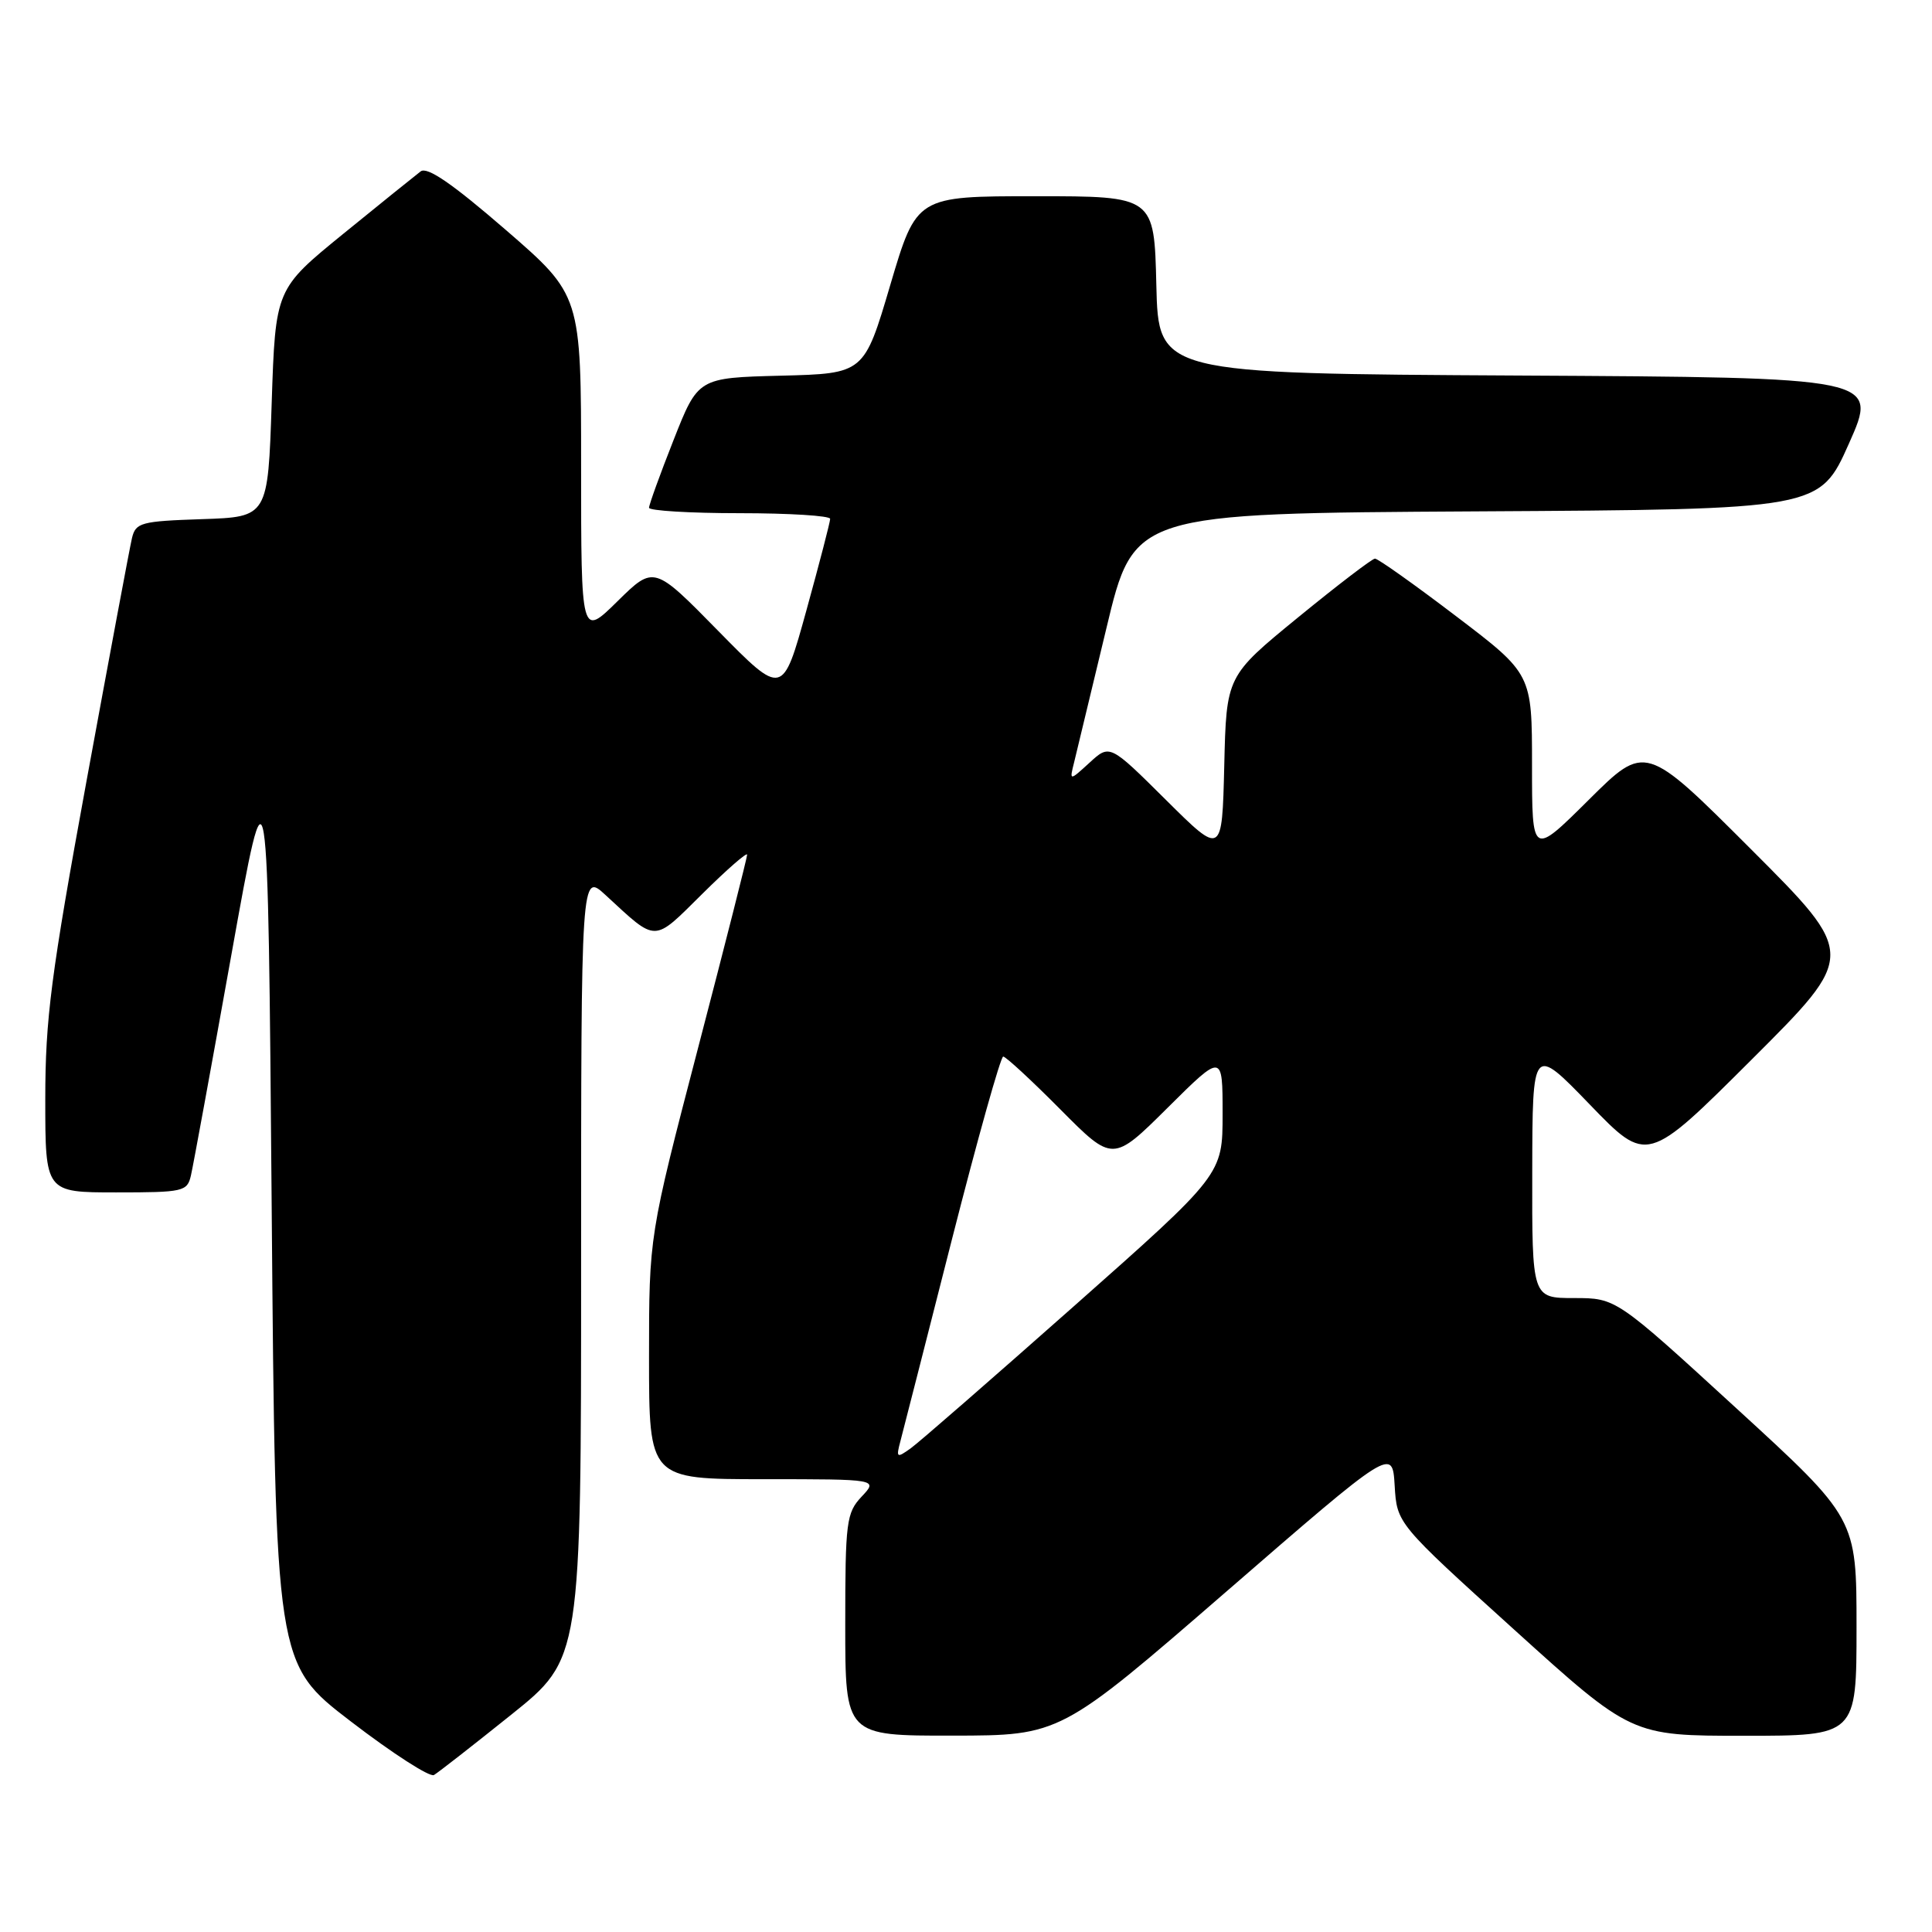 <?xml version="1.0" encoding="UTF-8" standalone="no"?>
<!DOCTYPE svg PUBLIC "-//W3C//DTD SVG 1.1//EN" "http://www.w3.org/Graphics/SVG/1.1/DTD/svg11.dtd" >
<svg xmlns="http://www.w3.org/2000/svg" xmlns:xlink="http://www.w3.org/1999/xlink" version="1.1" viewBox="0 0 256 256">
 <g >
 <path fill="currentColor"
d=" M 67.75 227.20 C 77.00 219.78 77.00 219.78 77.00 167.69 C 77.00 115.61 77.00 115.61 80.25 118.61 C 87.13 124.95 86.47 124.96 93.05 118.45 C 96.32 115.21 99.00 112.87 99.00 113.25 C 99.00 113.62 96.08 125.14 92.50 138.85 C 86.00 163.77 86.00 163.77 86.00 179.88 C 86.00 196.00 86.00 196.00 101.17 196.00 C 116.35 196.00 116.35 196.00 114.17 198.31 C 112.15 200.47 112.00 201.61 112.00 215.31 C 112.00 230.00 112.00 230.00 126.25 229.98 C 140.50 229.96 140.50 229.96 162.50 210.89 C 184.50 191.81 184.50 191.81 184.80 196.84 C 185.10 201.88 185.10 201.88 200.64 215.94 C 216.18 230.00 216.18 230.00 231.09 230.00 C 246.00 230.00 246.00 230.00 246.00 215.60 C 246.00 201.19 246.00 201.19 230.07 186.60 C 214.14 172.00 214.14 172.00 208.57 172.00 C 203.00 172.00 203.00 172.00 203.03 155.25 C 203.06 138.50 203.06 138.50 210.66 146.36 C 218.25 154.22 218.25 154.22 232.13 140.37 C 246.01 126.52 246.01 126.52 232.01 112.52 C 218.02 98.53 218.02 98.53 210.51 105.99 C 203.00 113.45 203.00 113.45 203.00 101.38 C 203.00 89.30 203.00 89.30 192.94 81.65 C 187.41 77.44 182.57 74.01 182.19 74.02 C 181.81 74.03 177.22 77.54 172.00 81.81 C 162.50 89.58 162.50 89.58 162.22 101.48 C 161.93 113.38 161.93 113.38 154.49 105.99 C 147.05 98.60 147.05 98.60 144.38 101.05 C 141.70 103.50 141.70 103.50 142.33 101.00 C 142.67 99.62 144.59 91.64 146.60 83.26 C 150.24 68.02 150.24 68.02 195.67 67.76 C 241.10 67.50 241.10 67.50 245.00 58.76 C 248.89 50.02 248.89 50.02 201.19 49.76 C 153.50 49.50 153.50 49.50 153.22 37.75 C 152.94 26.00 152.94 26.00 137.19 26.00 C 121.45 26.00 121.45 26.00 117.97 37.75 C 114.50 49.50 114.50 49.50 103.50 49.78 C 92.50 50.06 92.50 50.06 89.25 58.31 C 87.46 62.84 86.00 66.88 86.00 67.28 C 86.00 67.67 91.40 68.00 98.00 68.00 C 104.60 68.00 110.00 68.34 110.00 68.75 C 110.00 69.16 108.58 74.62 106.85 80.89 C 103.70 92.28 103.70 92.28 95.17 83.60 C 86.65 74.92 86.65 74.92 81.82 79.67 C 77.00 84.42 77.00 84.42 77.00 61.77 C 77.00 39.11 77.00 39.11 66.99 30.44 C 59.93 24.33 56.61 22.05 55.74 22.71 C 55.06 23.23 50.45 26.94 45.50 30.97 C 36.50 38.30 36.50 38.30 36.00 53.40 C 35.50 68.50 35.50 68.50 26.76 68.79 C 18.68 69.06 17.98 69.25 17.49 71.29 C 17.20 72.50 14.50 86.95 11.48 103.40 C 6.75 129.21 6.00 134.99 6.00 145.65 C 6.00 158.00 6.00 158.00 15.39 158.00 C 24.31 158.00 24.81 157.89 25.30 155.75 C 25.59 154.51 28.00 141.35 30.66 126.51 C 35.50 99.51 35.50 99.51 36.00 159.98 C 36.50 220.45 36.50 220.45 46.50 228.11 C 52.00 232.33 56.95 235.52 57.50 235.20 C 58.05 234.88 62.66 231.28 67.75 227.20 Z  M 119.32 190.92 C 119.67 189.59 122.74 177.59 126.13 164.25 C 129.53 150.91 132.59 140.00 132.93 140.00 C 133.27 140.00 136.68 143.15 140.50 147.00 C 147.45 154.00 147.45 154.00 154.72 146.78 C 162.00 139.55 162.00 139.55 162.00 147.59 C 162.00 155.63 162.00 155.63 142.32 173.06 C 131.49 182.65 121.75 191.14 120.66 191.92 C 118.81 193.24 118.72 193.17 119.32 190.92 Z "/>
</g>
</svg>